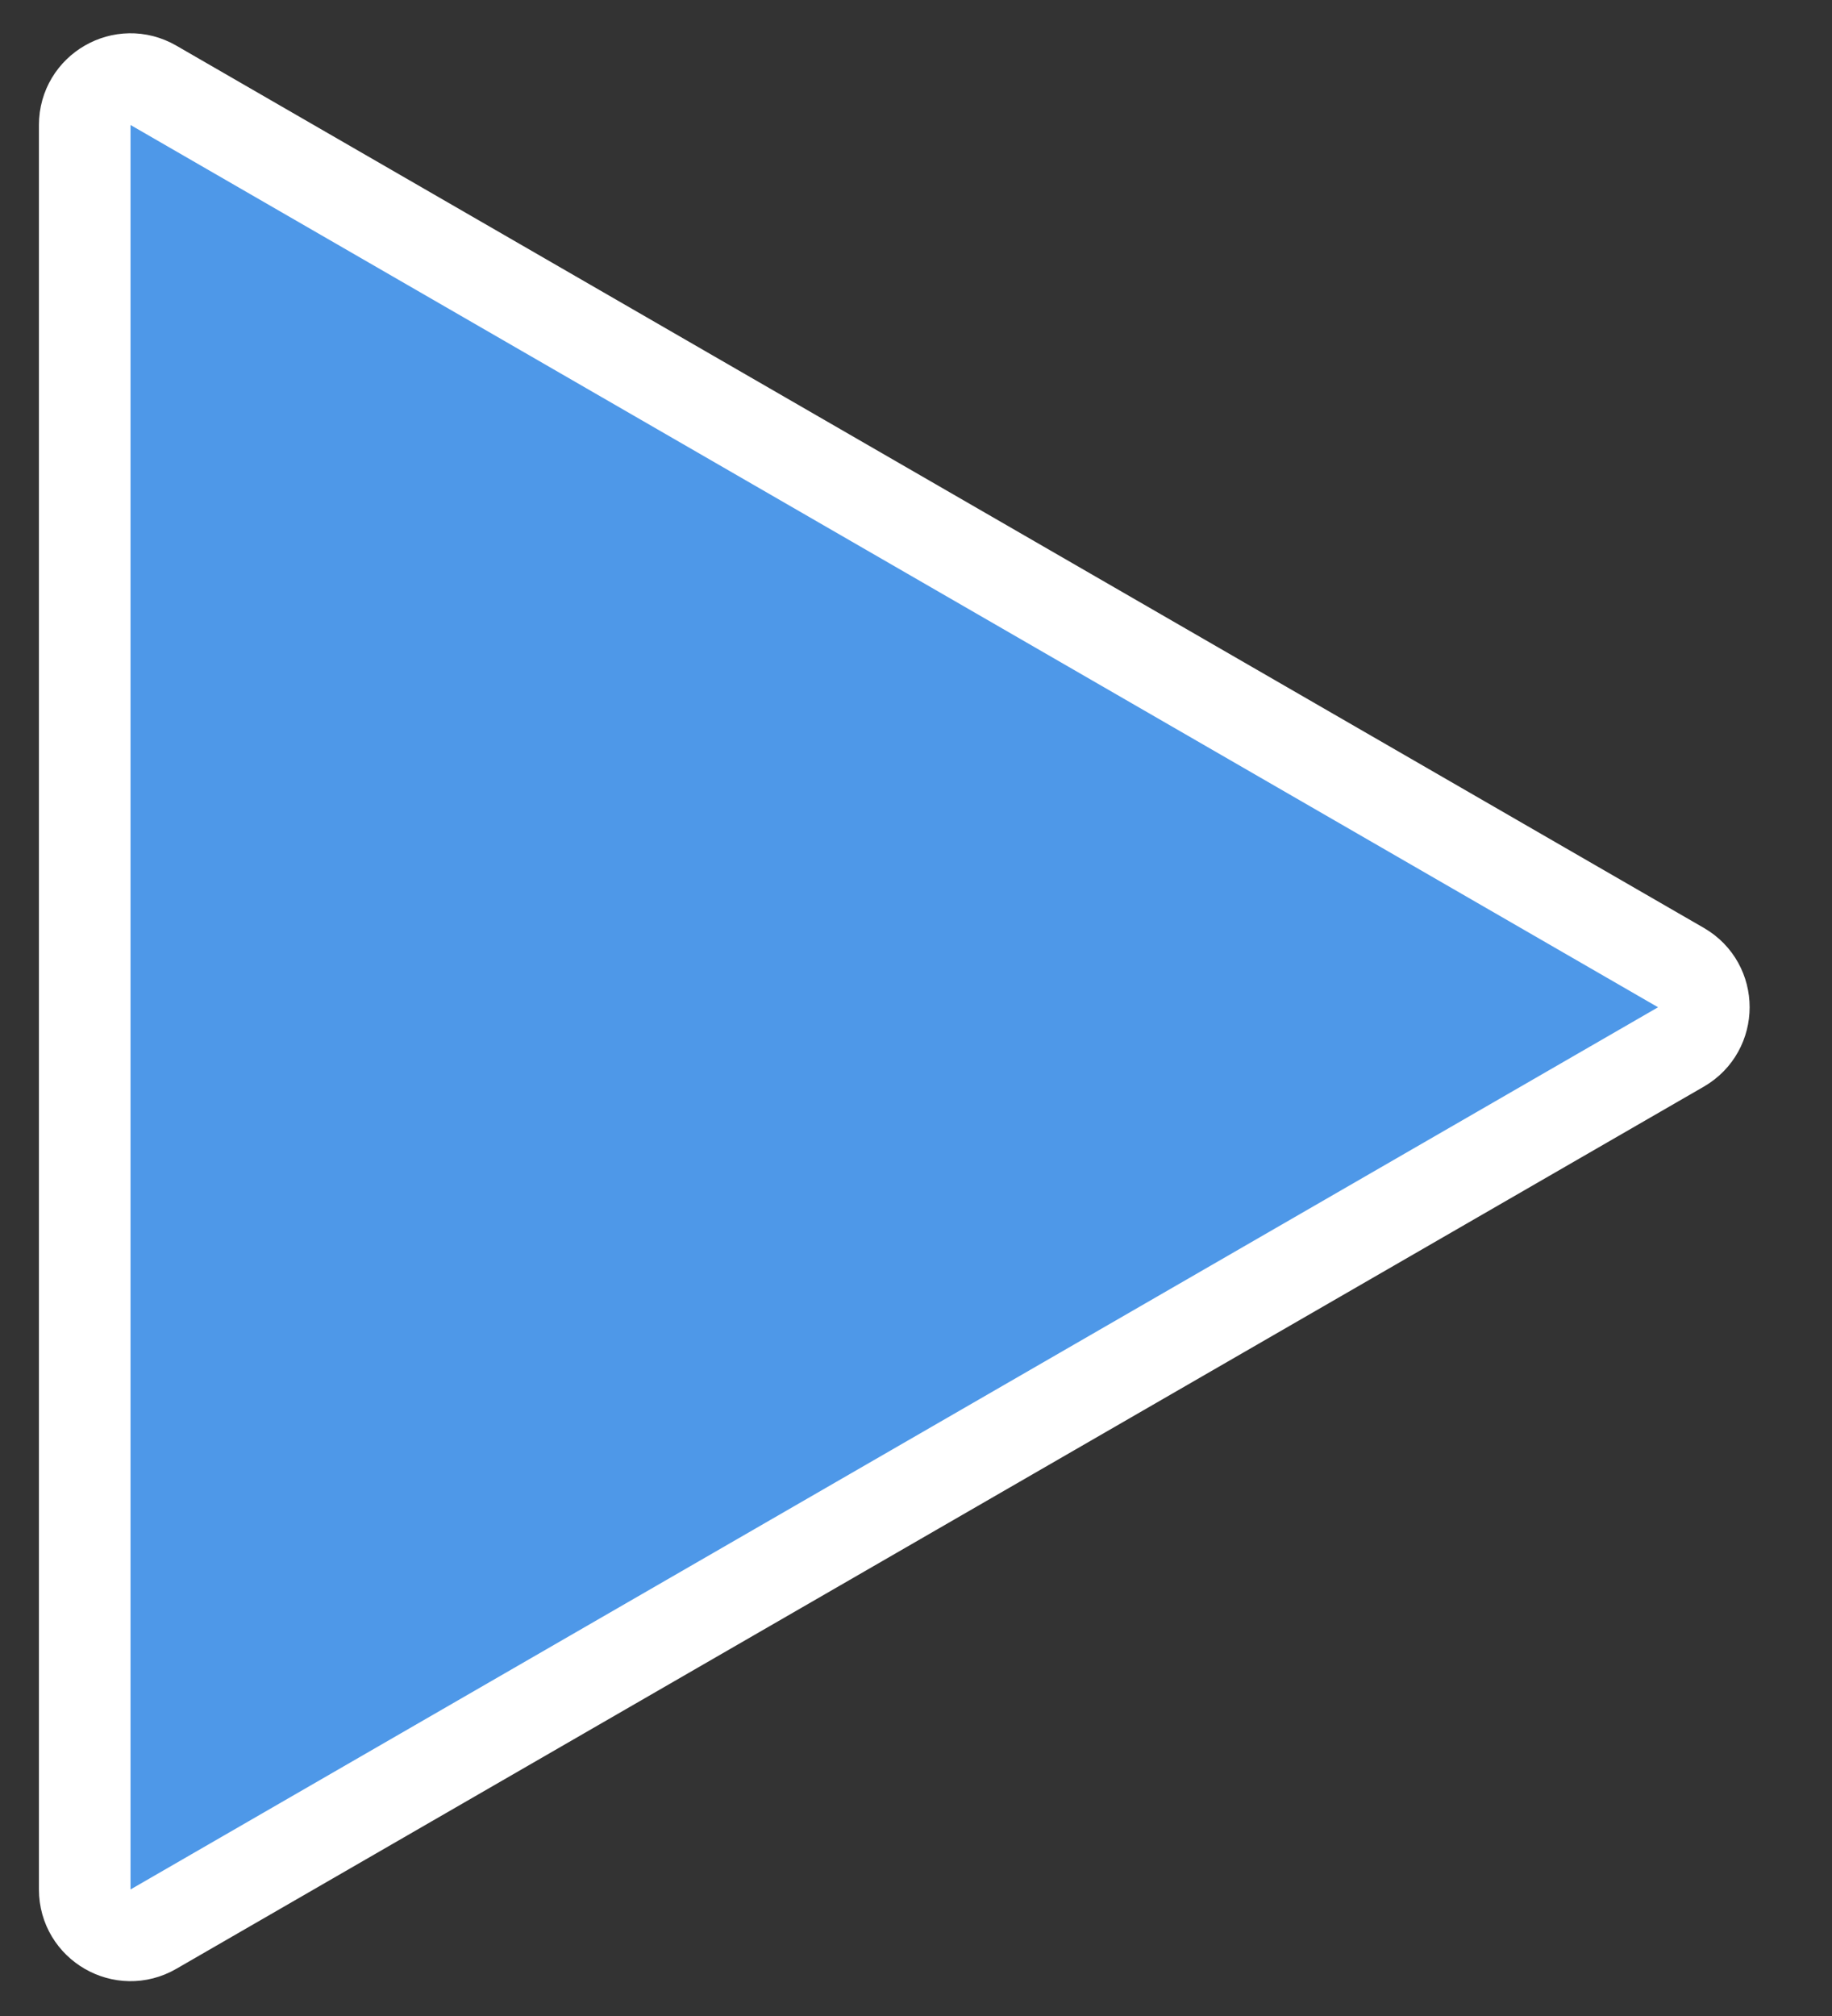 <svg width="20" height="22" viewBox="0 0 20 22" fill="none" xmlns="http://www.w3.org/2000/svg">
<rect x="0" y="0" width="20" height="22" fill="#333333" stroke="none"/>
<path d="M0.925 20.619C0.925 21.004 1.342 21.245 1.675 21.052L18.351 11.425C18.684 11.232 18.684 10.751 18.351 10.559L1.675 0.931C1.342 0.738 0.925 0.979 0.925 1.364L0.925 20.619Z" fill="#4E98E8" stroke="white"/>
</svg>
